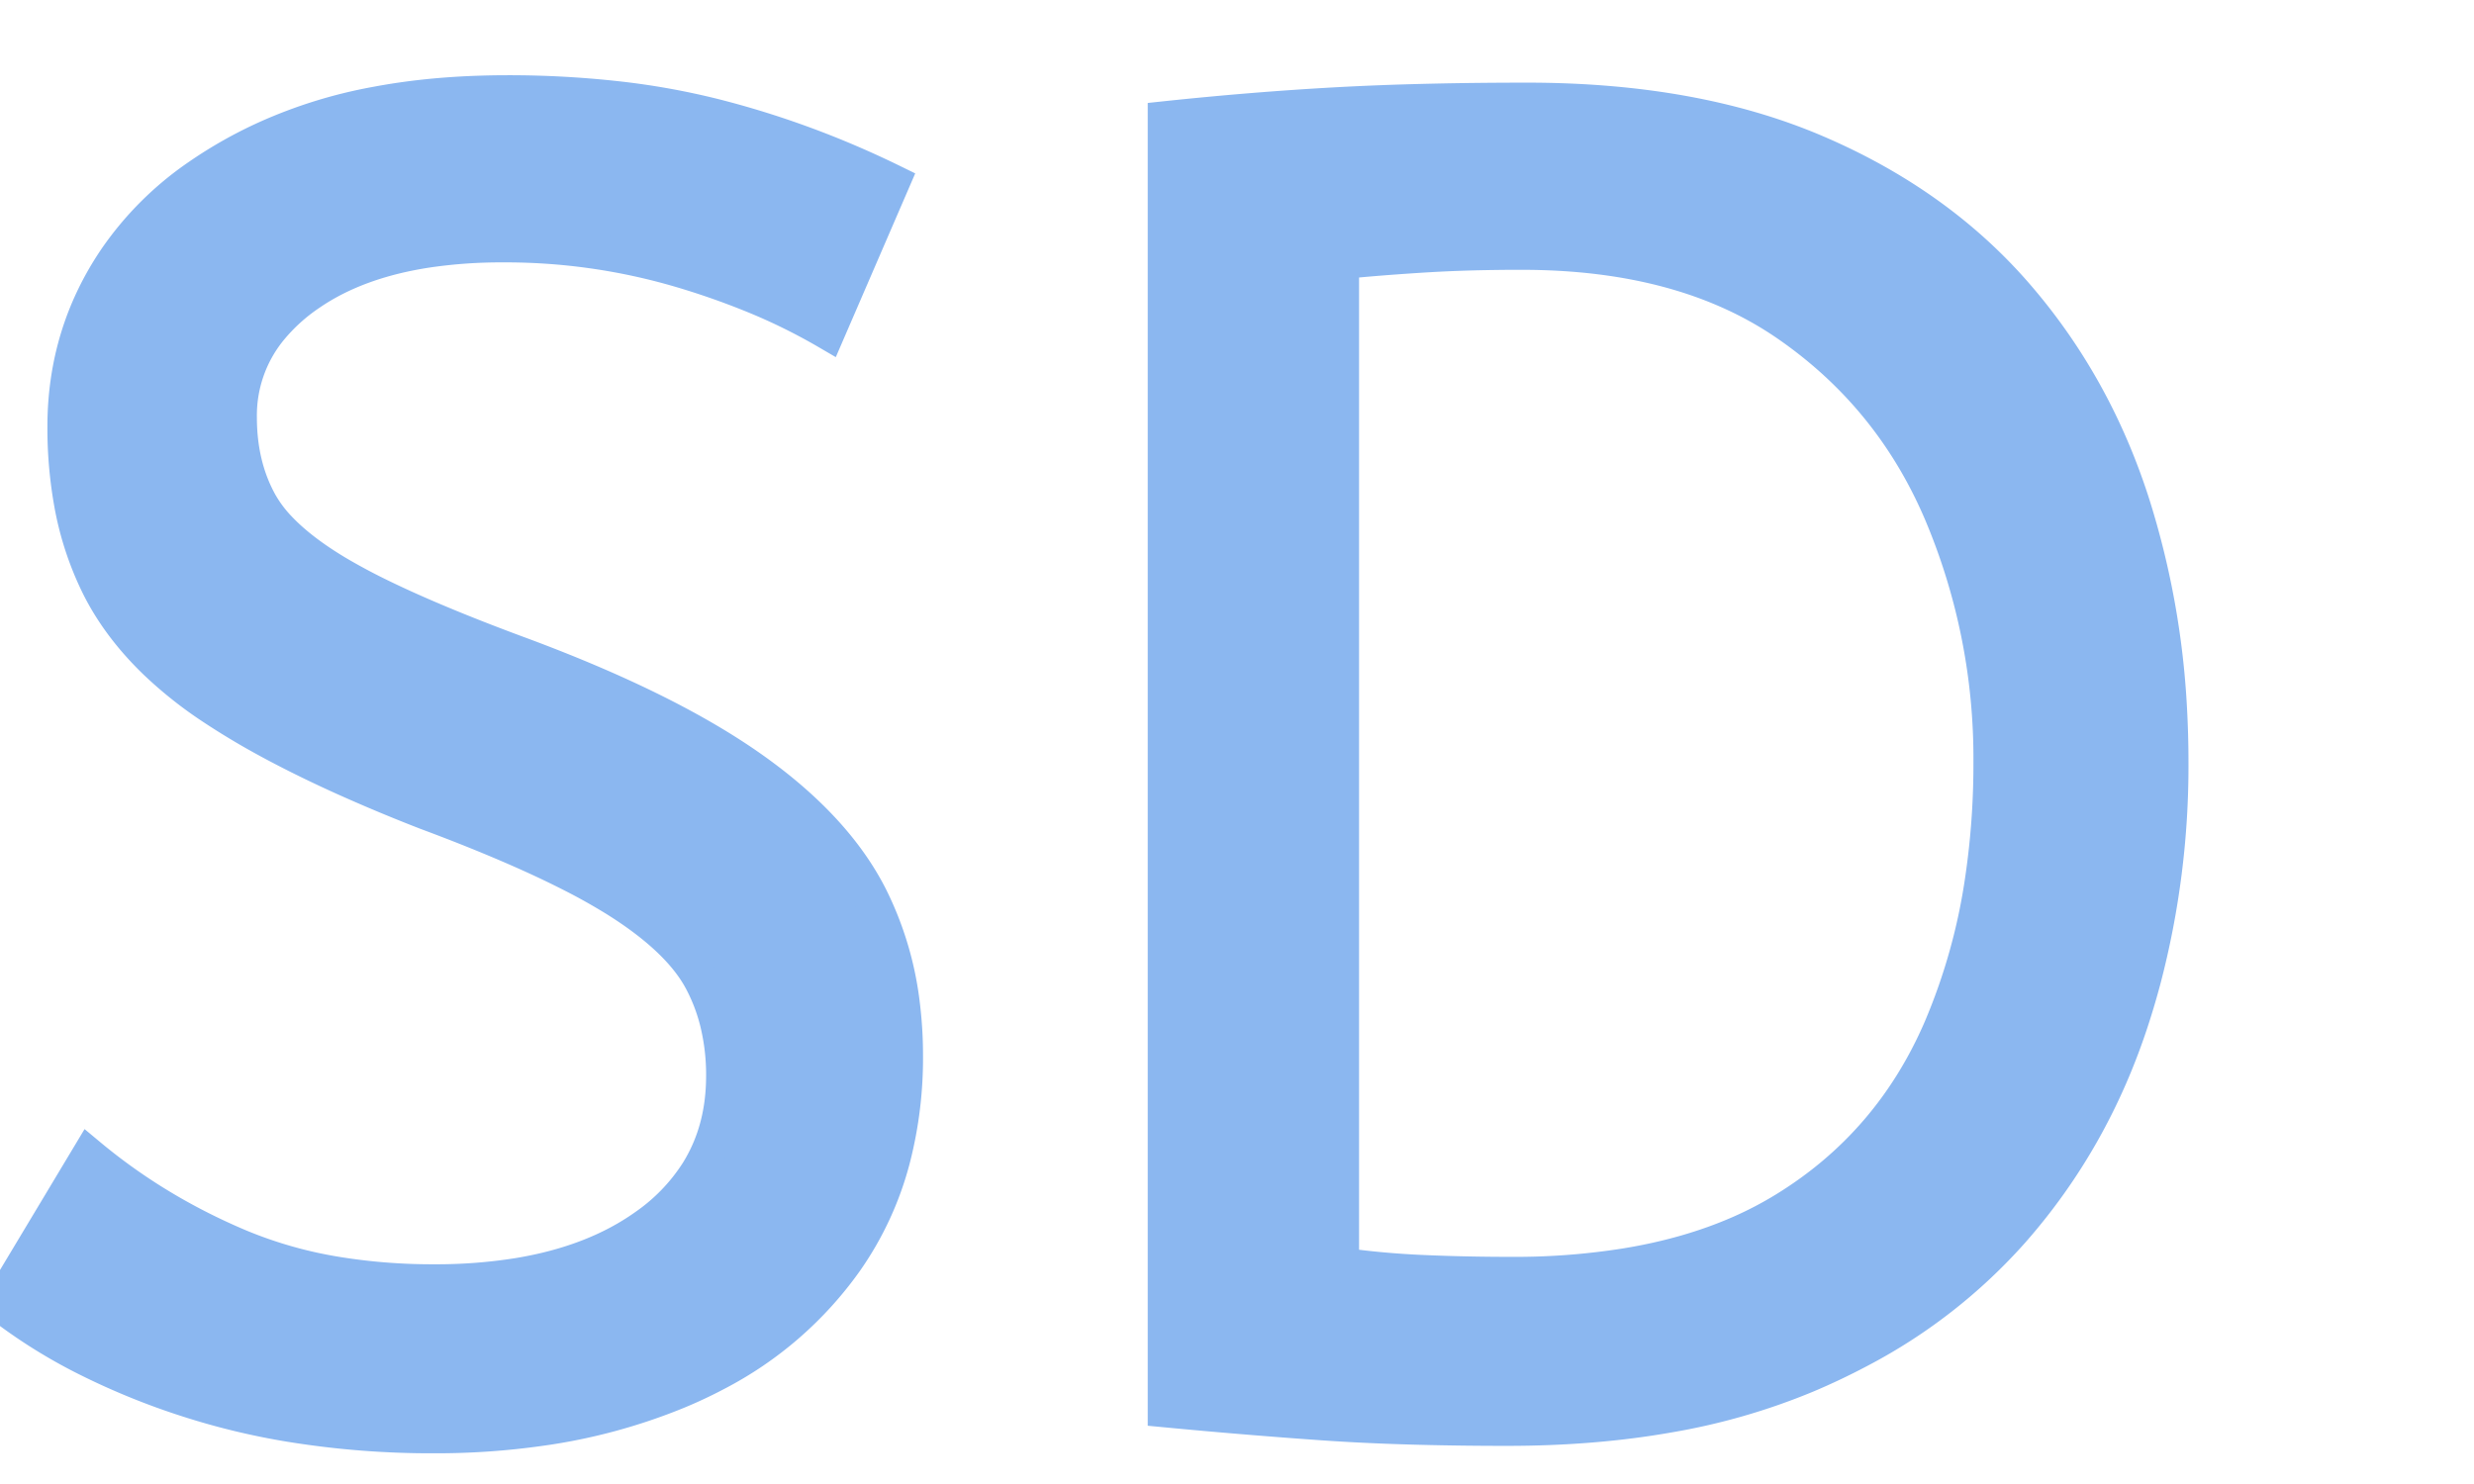 <svg width="35" height="21" viewBox="0 0 40 21" xmlns="http://www.w3.org/2000/svg"><g id="svgGroup" stroke-linecap="round" fill-rule="evenodd" font-size="9pt" stroke="#8bb7f0" stroke-width="0.15mm" fill="#8bb7f0" style="stroke:#8bb7f0;stroke-width:0.15mm;fill:#8bb7f0"><path d="M 0 19.59 L 1.44 17.19 Q 2.52 18.09 3.87 18.66 A 7.005 7.005 0 0 0 5.481 19.113 A 9.635 9.635 0 0 0 7.02 19.23 A 8.394 8.394 0 0 0 8.384 19.126 Q 9.608 18.924 10.44 18.33 A 3.084 3.084 0 0 0 11.279 17.459 Q 11.674 16.827 11.698 16.01 A 3.634 3.634 0 0 0 11.7 15.9 A 3.582 3.582 0 0 0 11.599 15.032 A 2.945 2.945 0 0 0 11.34 14.355 Q 10.982 13.683 9.955 13.041 A 7.652 7.652 0 0 0 9.945 13.035 A 9.631 9.631 0 0 0 9.203 12.622 Q 8.411 12.221 7.28 11.784 A 35.577 35.577 0 0 0 6.9 11.64 A 27.124 27.124 0 0 1 5.518 11.061 Q 4.84 10.753 4.278 10.444 A 11.849 11.849 0 0 1 3.45 9.945 A 6.579 6.579 0 0 1 2.523 9.211 Q 2.008 8.716 1.691 8.156 A 3.991 3.991 0 0 1 1.605 7.995 A 5 5 0 0 1 1.149 6.594 A 6.878 6.878 0 0 1 1.05 5.4 Q 1.05 3.9 1.875 2.685 A 5.153 5.153 0 0 1 3.211 1.354 A 7.016 7.016 0 0 1 4.305 0.735 A 7.667 7.667 0 0 1 6.075 0.185 Q 6.865 0.035 7.768 0.007 A 13.568 13.568 0 0 1 8.19 0 A 15.869 15.869 0 0 1 9.956 0.094 A 11.831 11.831 0 0 1 11.535 0.375 Q 13.02 0.75 14.43 1.44 L 13.38 3.87 A 9.449 9.449 0 0 0 12.142 3.264 A 12.506 12.506 0 0 0 10.995 2.865 A 10.02 10.02 0 0 0 8.13 2.46 A 8.156 8.156 0 0 0 6.921 2.544 Q 5.776 2.716 5.01 3.24 A 2.97 2.97 0 0 0 4.361 3.829 A 2.208 2.208 0 0 0 3.87 5.25 Q 3.87 6.03 4.2 6.63 A 2.073 2.073 0 0 0 4.52 7.057 Q 4.858 7.411 5.427 7.754 A 7.05 7.05 0 0 0 5.505 7.8 A 9.901 9.901 0 0 0 6.17 8.152 Q 6.851 8.483 7.814 8.857 A 39.004 39.004 0 0 0 8.43 9.09 Q 10.77 9.96 12.135 10.92 Q 13.5 11.88 14.07 13.005 A 5.274 5.274 0 0 1 14.592 14.764 A 6.647 6.647 0 0 1 14.64 15.57 A 6.513 6.513 0 0 1 14.44 17.22 A 5.131 5.131 0 0 1 13.665 18.9 A 5.885 5.885 0 0 1 11.586 20.707 A 7.307 7.307 0 0 1 10.965 21 A 9.156 9.156 0 0 1 8.742 21.601 A 12.008 12.008 0 0 1 7.02 21.72 A 14.21 14.21 0 0 1 4.687 21.536 A 11.415 11.415 0 0 1 3.03 21.135 A 11.462 11.462 0 0 1 1.42 20.48 A 8.53 8.53 0 0 1 0 19.59 Z M 18.84 21.3 L 18.84 0.42 Q 20.25 0.27 21.6 0.195 A 45.393 45.393 0 0 1 22.856 0.144 Q 23.711 0.12 24.69 0.12 Q 27.39 0.12 29.355 0.96 Q 31.32 1.8 32.595 3.27 Q 33.87 4.74 34.485 6.675 A 13.277 13.277 0 0 1 35.077 9.974 A 15.452 15.452 0 0 1 35.1 10.83 A 13.593 13.593 0 0 1 34.656 14.339 A 12.54 12.54 0 0 1 34.47 14.97 Q 33.84 16.92 32.535 18.405 A 8.691 8.691 0 0 1 30.058 20.34 A 10.577 10.577 0 0 1 29.205 20.745 A 10.307 10.307 0 0 1 26.981 21.386 Q 25.77 21.6 24.36 21.6 A 56.093 56.093 0 0 1 23.139 21.587 Q 22.534 21.574 21.997 21.547 A 30.449 30.449 0 0 1 21.375 21.51 Q 20.1 21.42 18.84 21.3 Z M 21.69 2.73 L 21.69 18.96 Q 22.32 19.05 23.01 19.08 Q 23.7 19.11 24.45 19.11 A 11.372 11.372 0 0 0 26.299 18.968 Q 27.304 18.803 28.126 18.443 A 6.009 6.009 0 0 0 28.86 18.06 Q 30.57 17.01 31.38 15.135 A 9.687 9.687 0 0 0 32.056 12.713 A 12.751 12.751 0 0 0 32.19 10.83 A 10.172 10.172 0 0 0 31.38 6.78 Q 30.57 4.89 28.89 3.735 Q 27.21 2.58 24.6 2.58 A 29.47 29.47 0 0 0 23.767 2.591 A 22.259 22.259 0 0 0 23.01 2.625 Q 22.29 2.67 21.69 2.73 Z" vector-effect="non-scaling-stroke"/></g></svg>